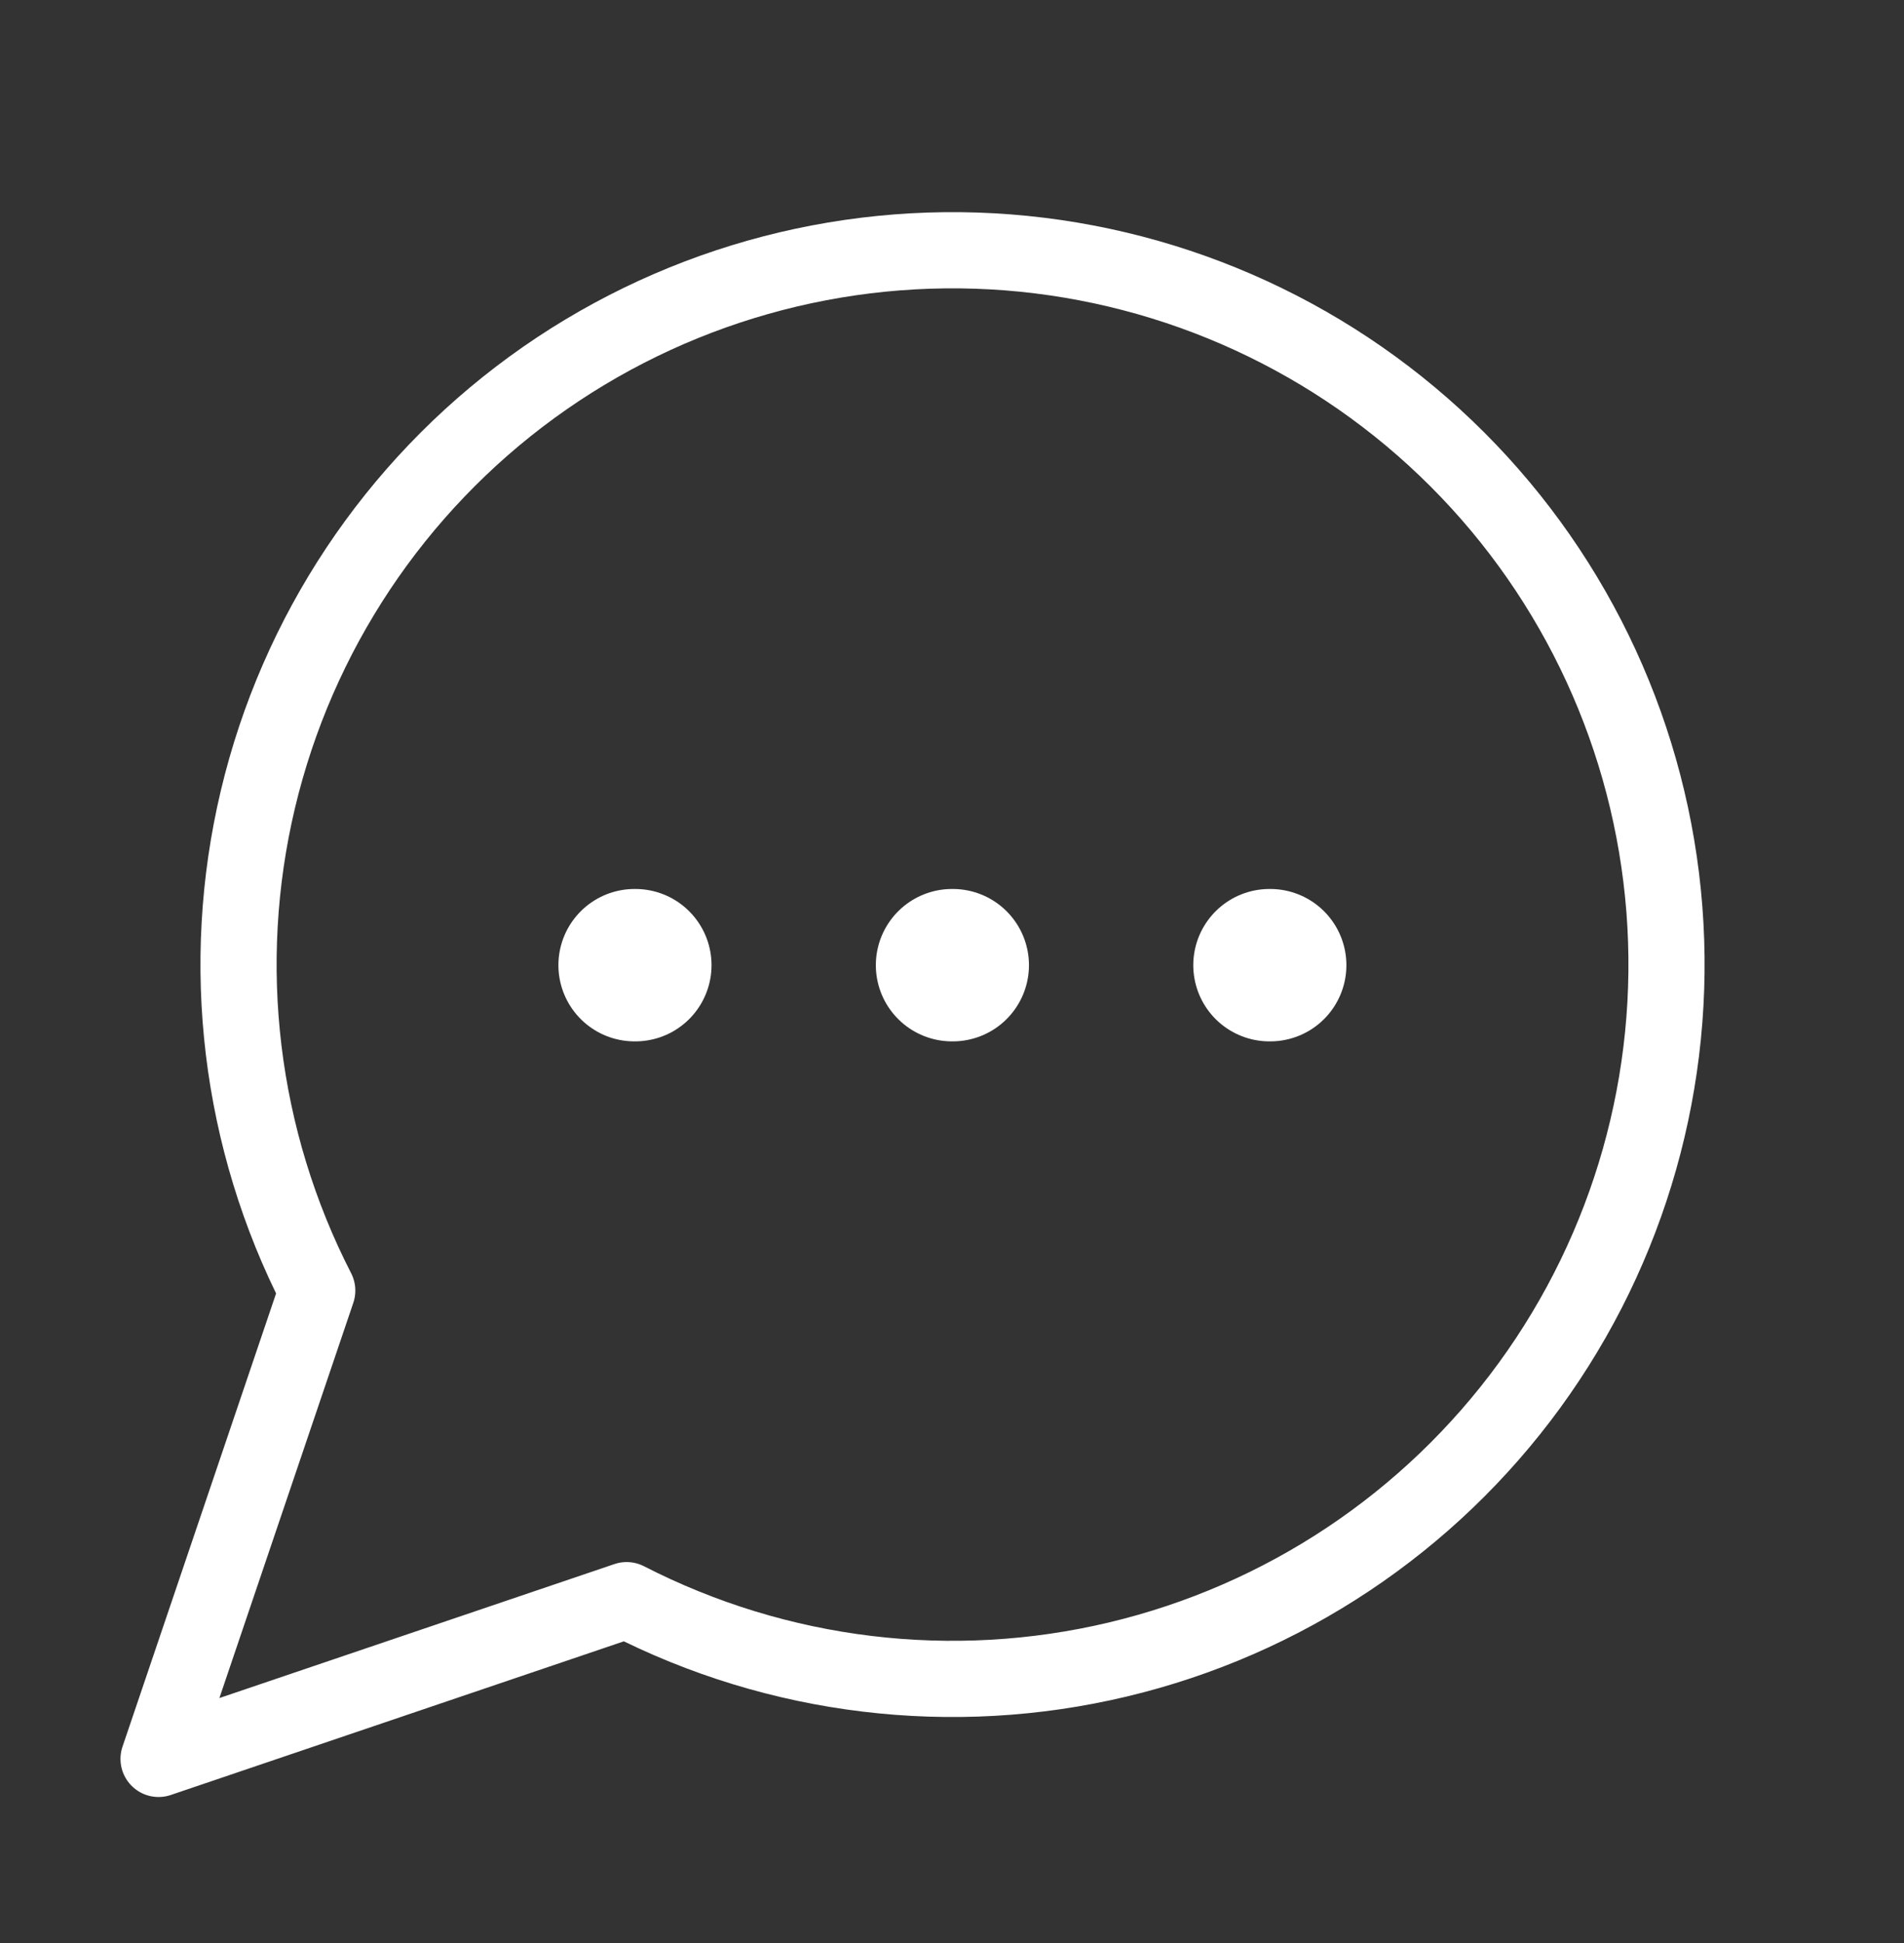 <svg width="50" height="51" viewBox="0 0 50 51" fill="none" xmlns="http://www.w3.org/2000/svg">
<rect x="0" y="0" width="50" height="51" fill="#333333" stroke="none"/>
<path d="M16.456 42.001C20.432 44.041 25.006 44.594 29.353 43.559C33.701 42.525 37.536 39.972 40.168 36.36C42.799 32.748 44.054 28.315 43.707 23.86C43.359 19.405 41.432 15.22 38.272 12.06C35.112 8.9 30.927 6.973 26.472 6.625C22.017 6.278 17.584 7.533 13.972 10.164C10.36 12.796 7.807 16.631 6.773 20.979C5.739 25.326 6.291 29.9 8.331 33.876L4.164 46.168L16.456 42.001Z" stroke="white" stroke-width="2" stroke-linecap="round" stroke-linejoin="round"/>
<path d="M16.664 25.334H16.685" stroke="white" stroke-width="4" stroke-linecap="round" stroke-linejoin="round"/>
<path d="M25 25.334H25.021" stroke="white" stroke-width="4" stroke-linecap="round" stroke-linejoin="round"/>
<path d="M33.336 25.334H33.357" stroke="white" stroke-width="4" stroke-linecap="round" stroke-linejoin="round"/>
</svg>
